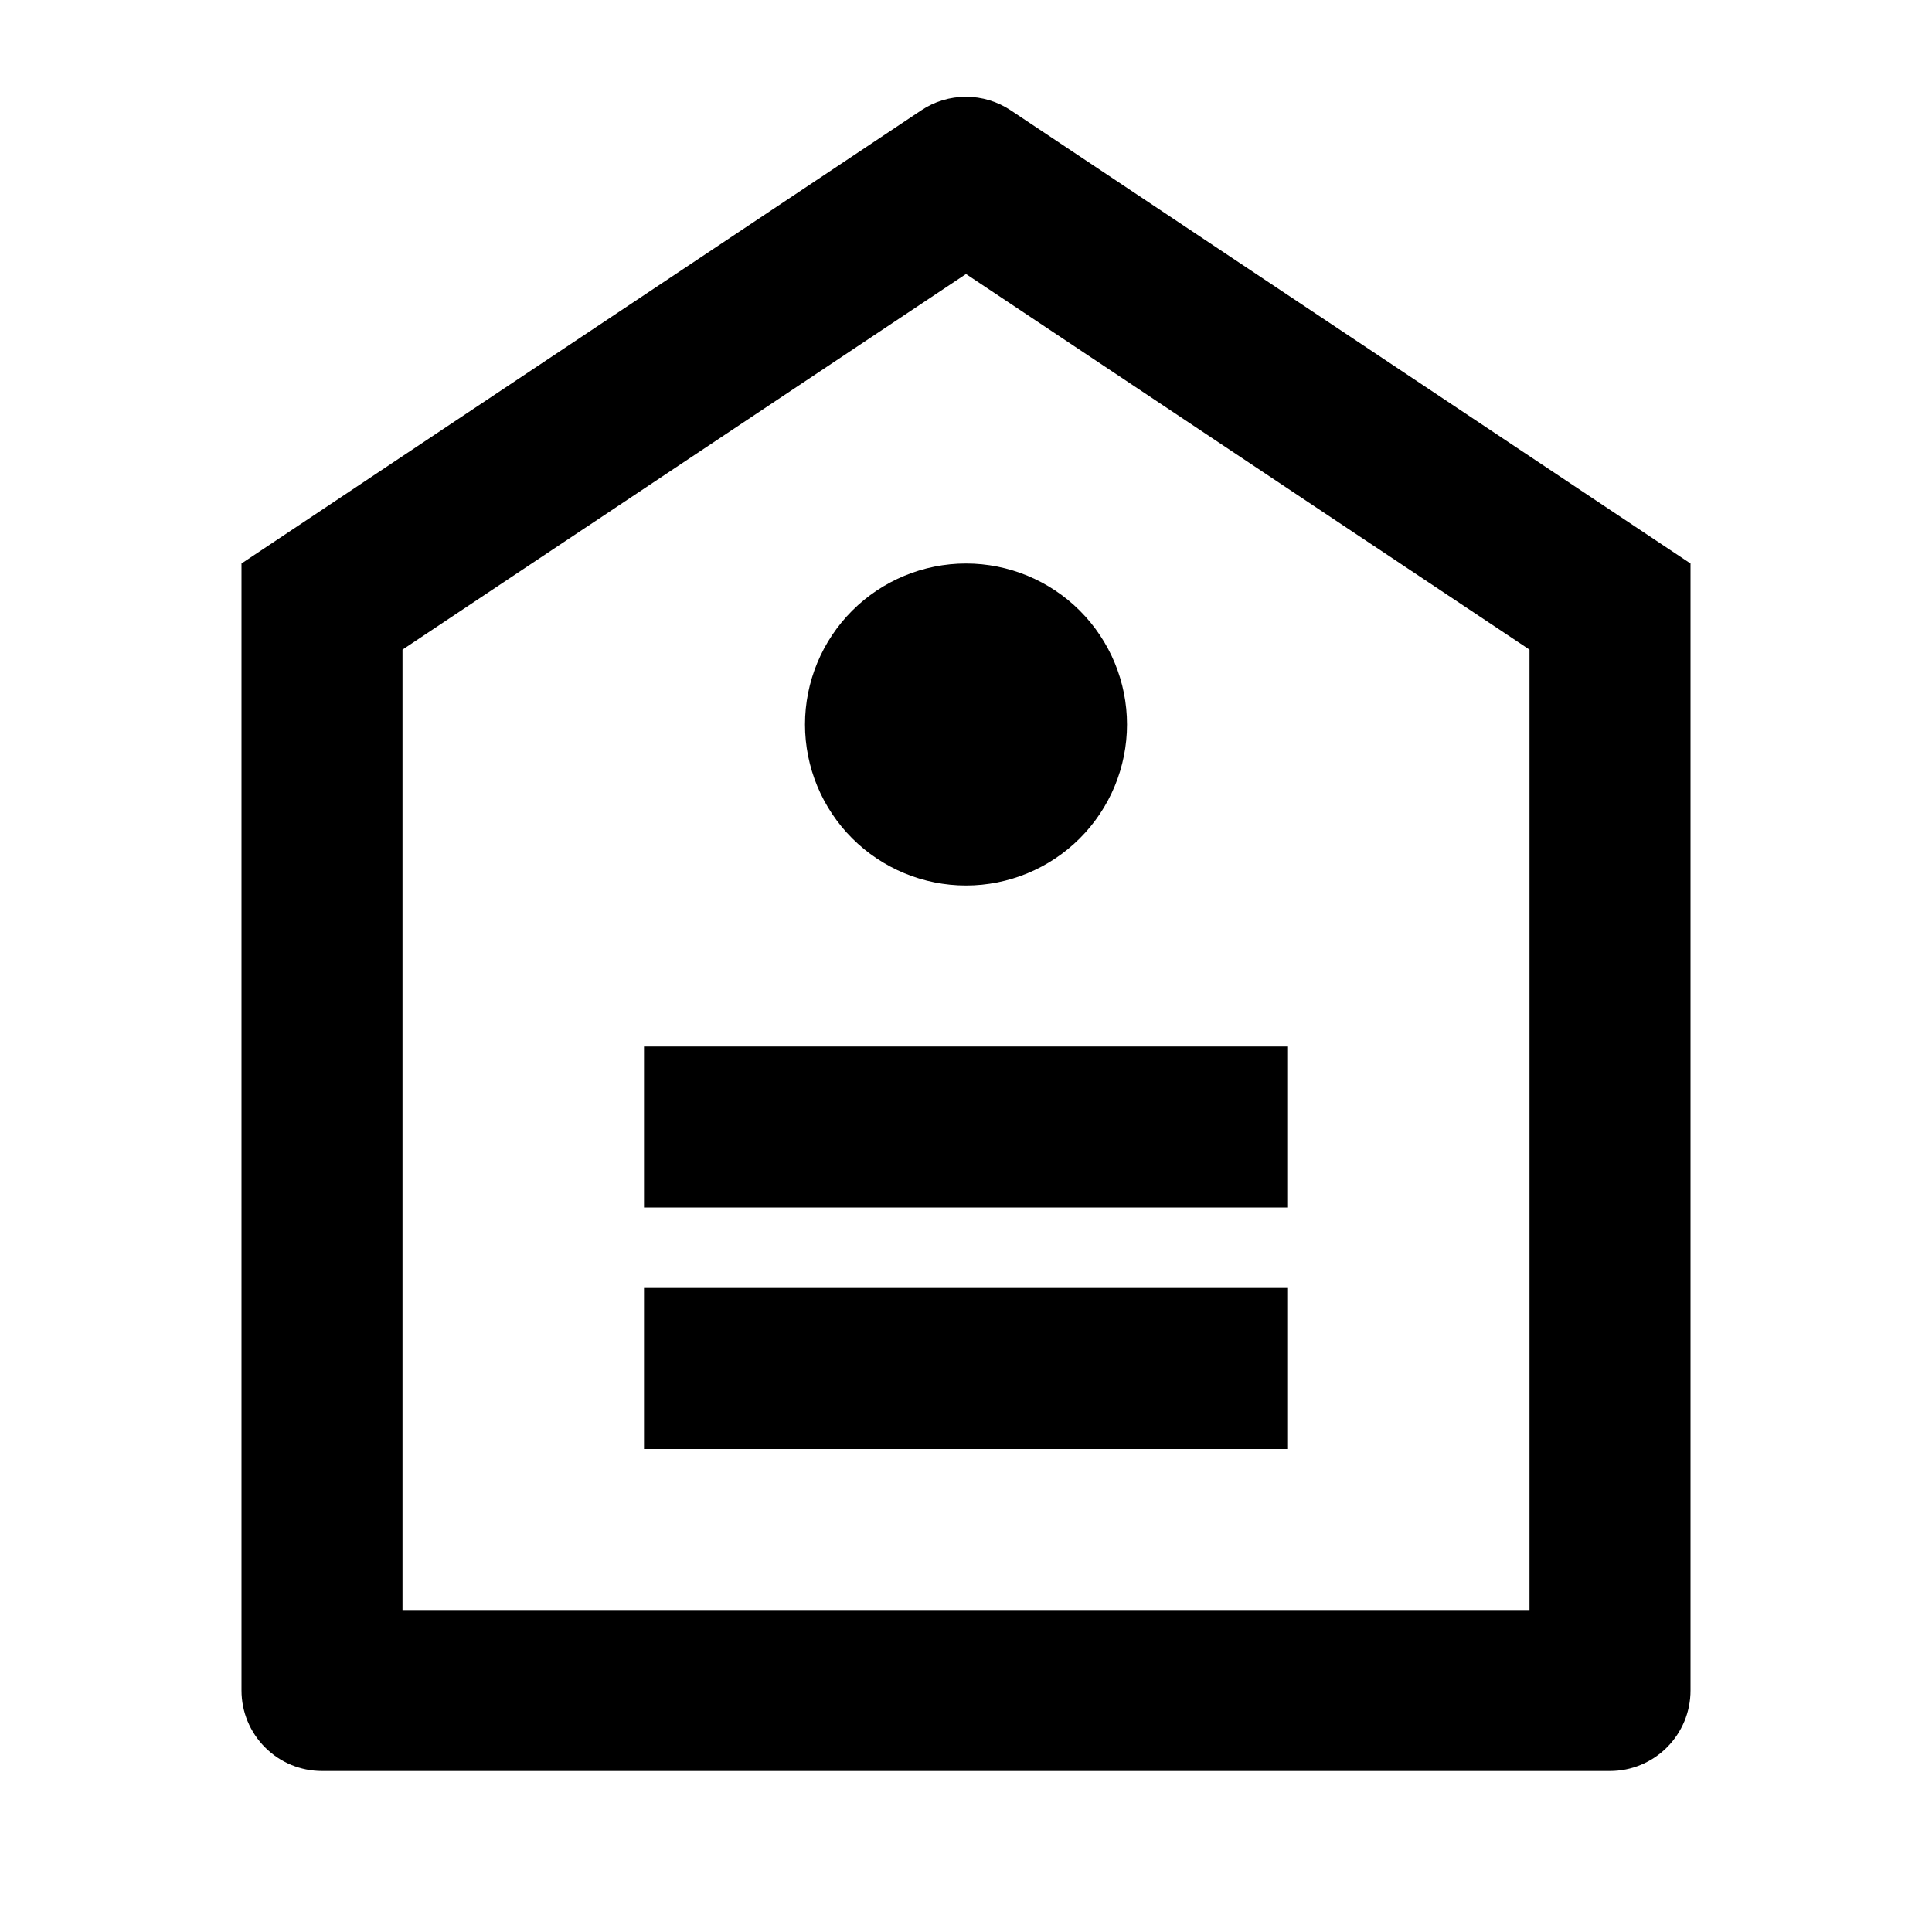 <svg fill="currentColor" height="24" viewBox="0 0 24 24" width="24" xmlns="http://www.w3.org/2000/svg"><path d="m3 7 8.445-5.63c.164-.11.357-.168.555-.168s.391.059.555.168l8.445 5.63v14c0 .265-.105.519-.293.707-.188.188-.442.293-.707.293h-16c-.265 0-.52-.105-.707-.293-.188-.188-.293-.442-.293-.707zm2 1.07v11.93h14v-11.93l-7-4.666zm3 7.93h8v2h-8zm0-3h8v2h-8zm4-2c-.53 0-1.039-.211-1.414-.586-.375-.375-.586-.884-.586-1.414 0-.53.211-1.039.586-1.414s.884-.586 1.414-.586 1.039.211 1.414.586.586.884.586 1.414c0 .53-.211 1.039-.586 1.414-.375.375-.884.586-1.414.586z" /></svg>